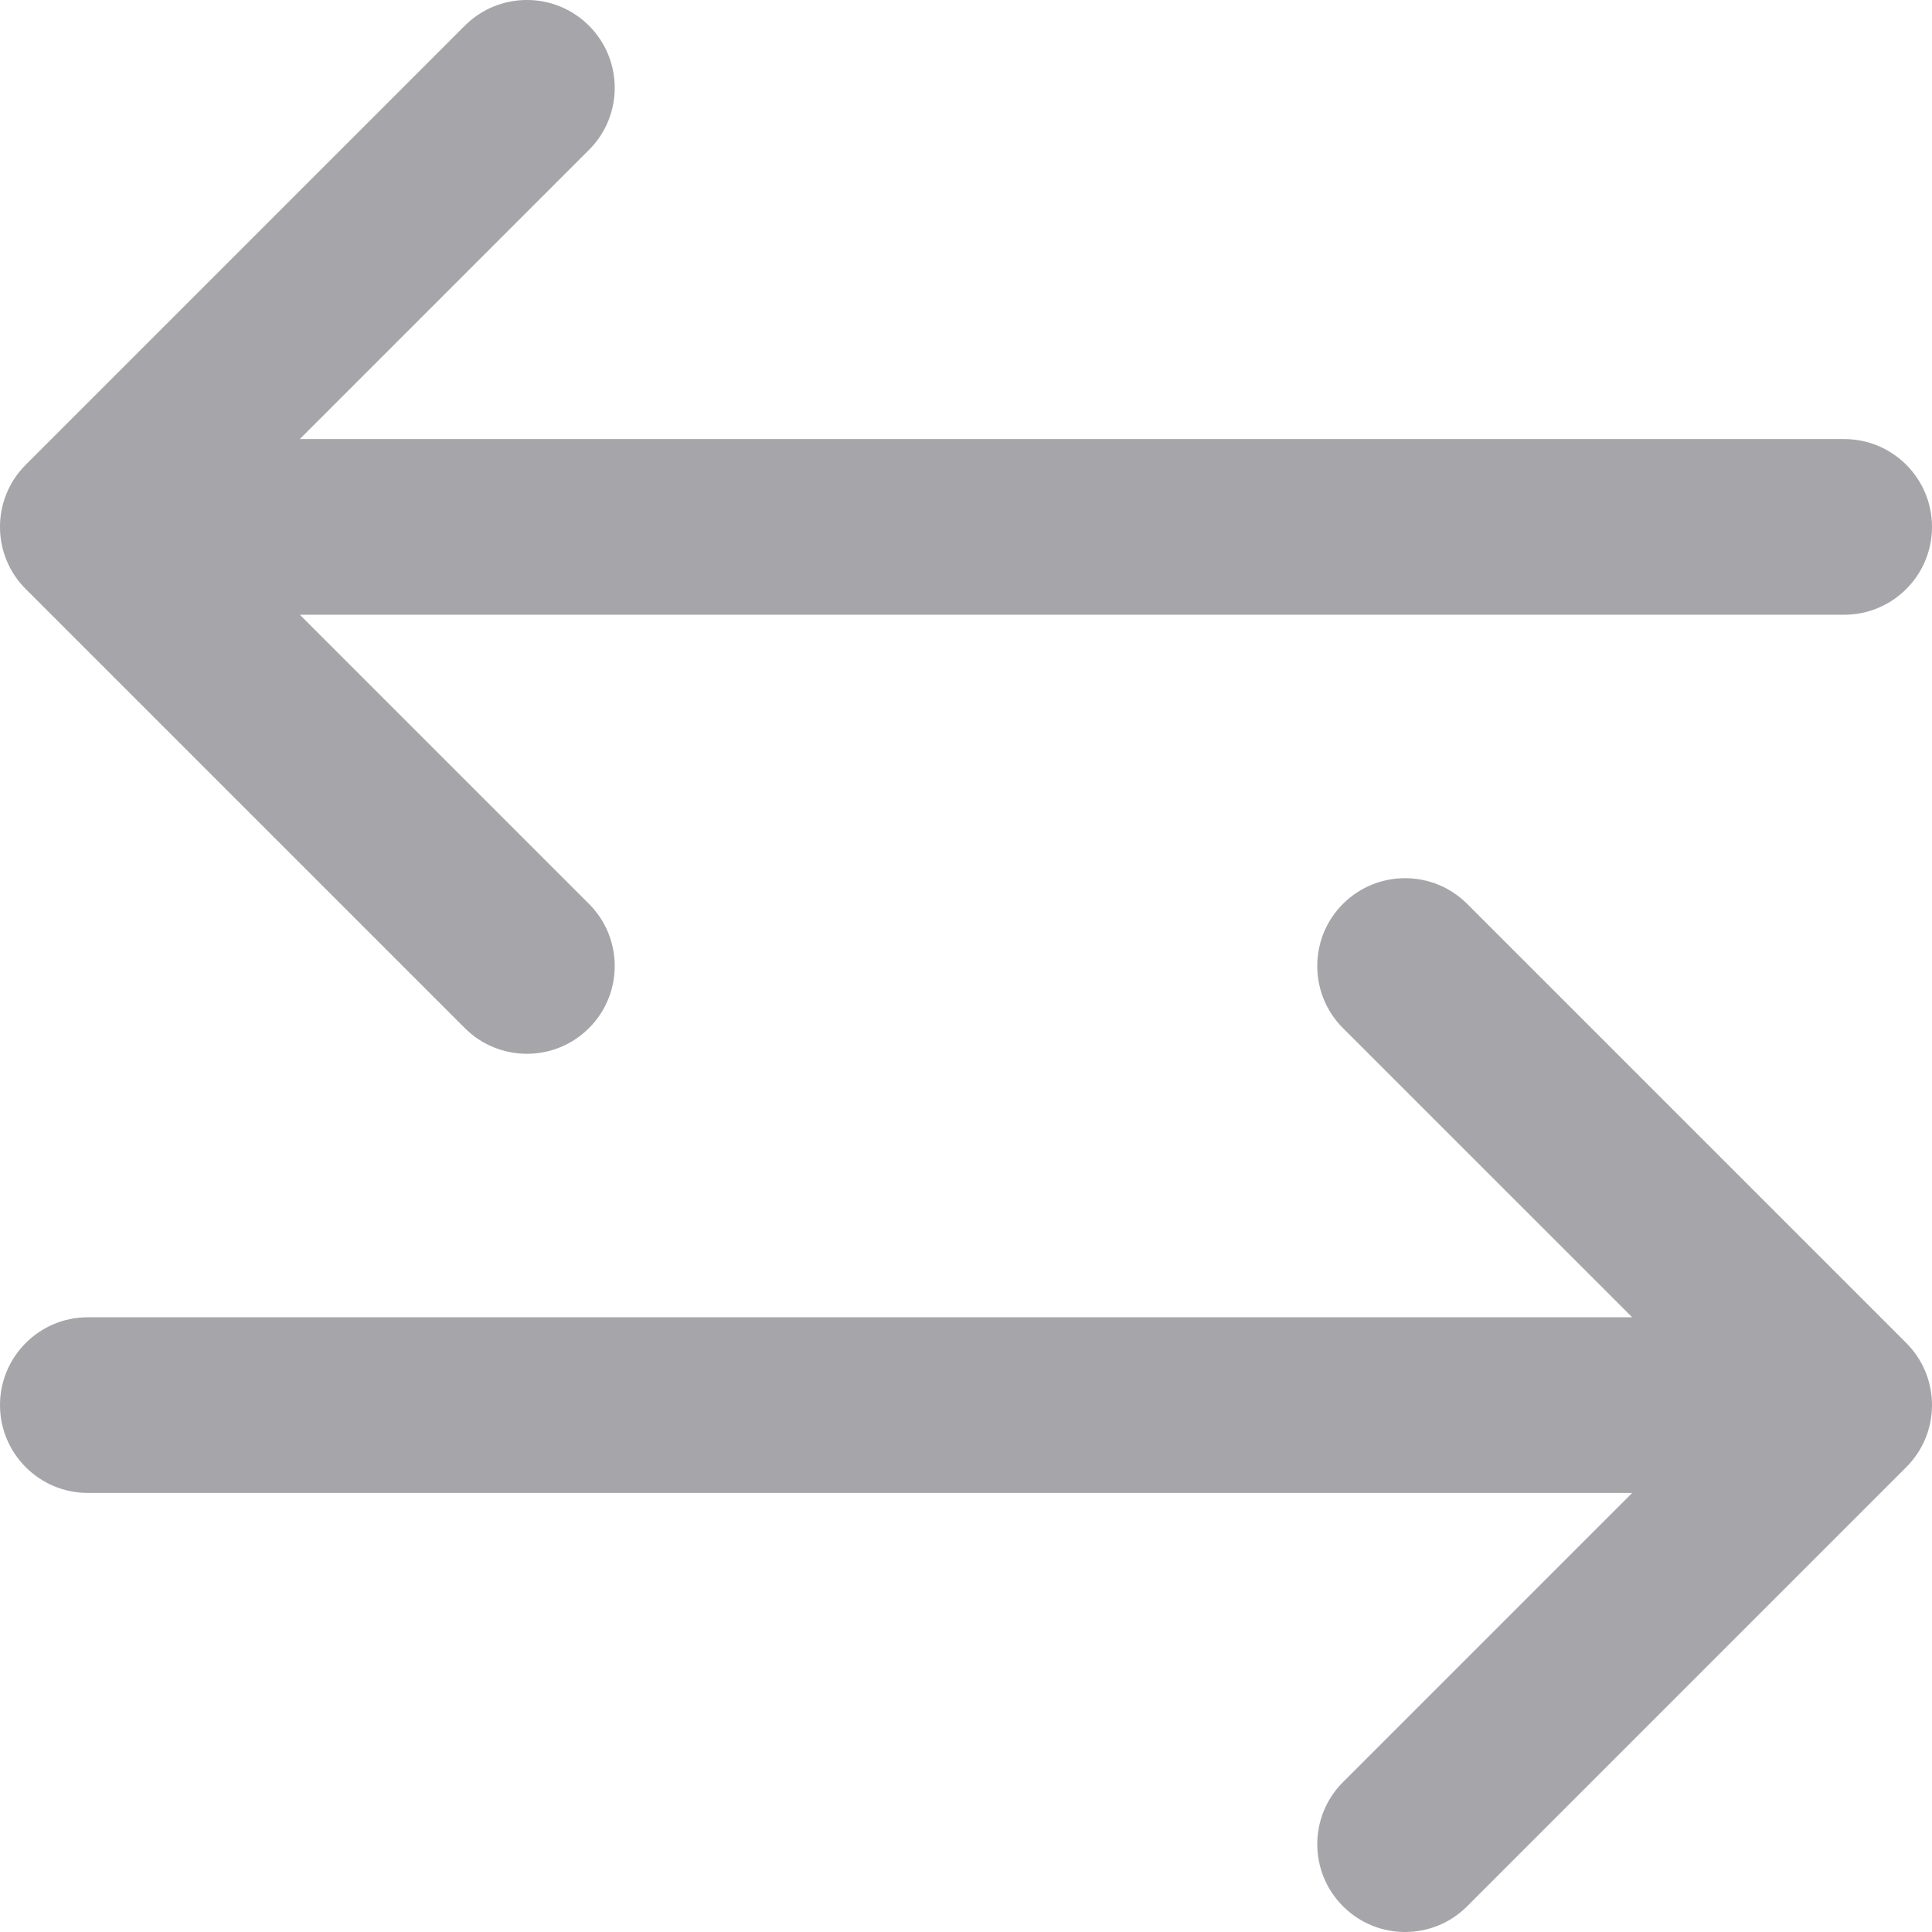 <svg width="27" height="27" viewBox="0 0 27 27" fill="none" xmlns="http://www.w3.org/2000/svg">
<path d="M25.773 6.136H4.19L8.231 2.095C8.711 1.616 8.711 0.839 8.231 0.359C7.752 -0.12 6.975 -0.12 6.496 0.359L0.359 6.496C-0.12 6.975 -0.12 7.752 0.359 8.231L6.496 14.368C6.735 14.607 7.05 14.727 7.364 14.727C7.678 14.727 7.992 14.607 8.231 14.368C8.711 13.889 8.711 13.111 8.231 12.632L4.19 8.591H25.773C26.451 8.591 27 8.041 27 7.364C27 6.686 26.451 6.136 25.773 6.136Z" fill="#A6A5A9"/>
<path d="M20.504 12.632C20.025 12.153 19.248 12.153 18.768 12.632C18.289 13.111 18.289 13.889 18.768 14.368L22.81 18.409H1.227C0.55 18.409 4.08866e-05 18.959 4.08866e-05 19.636C4.08866e-05 20.314 0.55 20.864 1.227 20.864H22.81L18.769 24.905C18.289 25.384 18.289 26.161 18.769 26.641C19.008 26.88 19.322 27 19.636 27C19.951 27 20.265 26.88 20.504 26.64L26.64 20.504C27.12 20.025 27.12 19.248 26.64 18.768L20.504 12.632Z" fill="#A6A5A9"/>
</svg>
